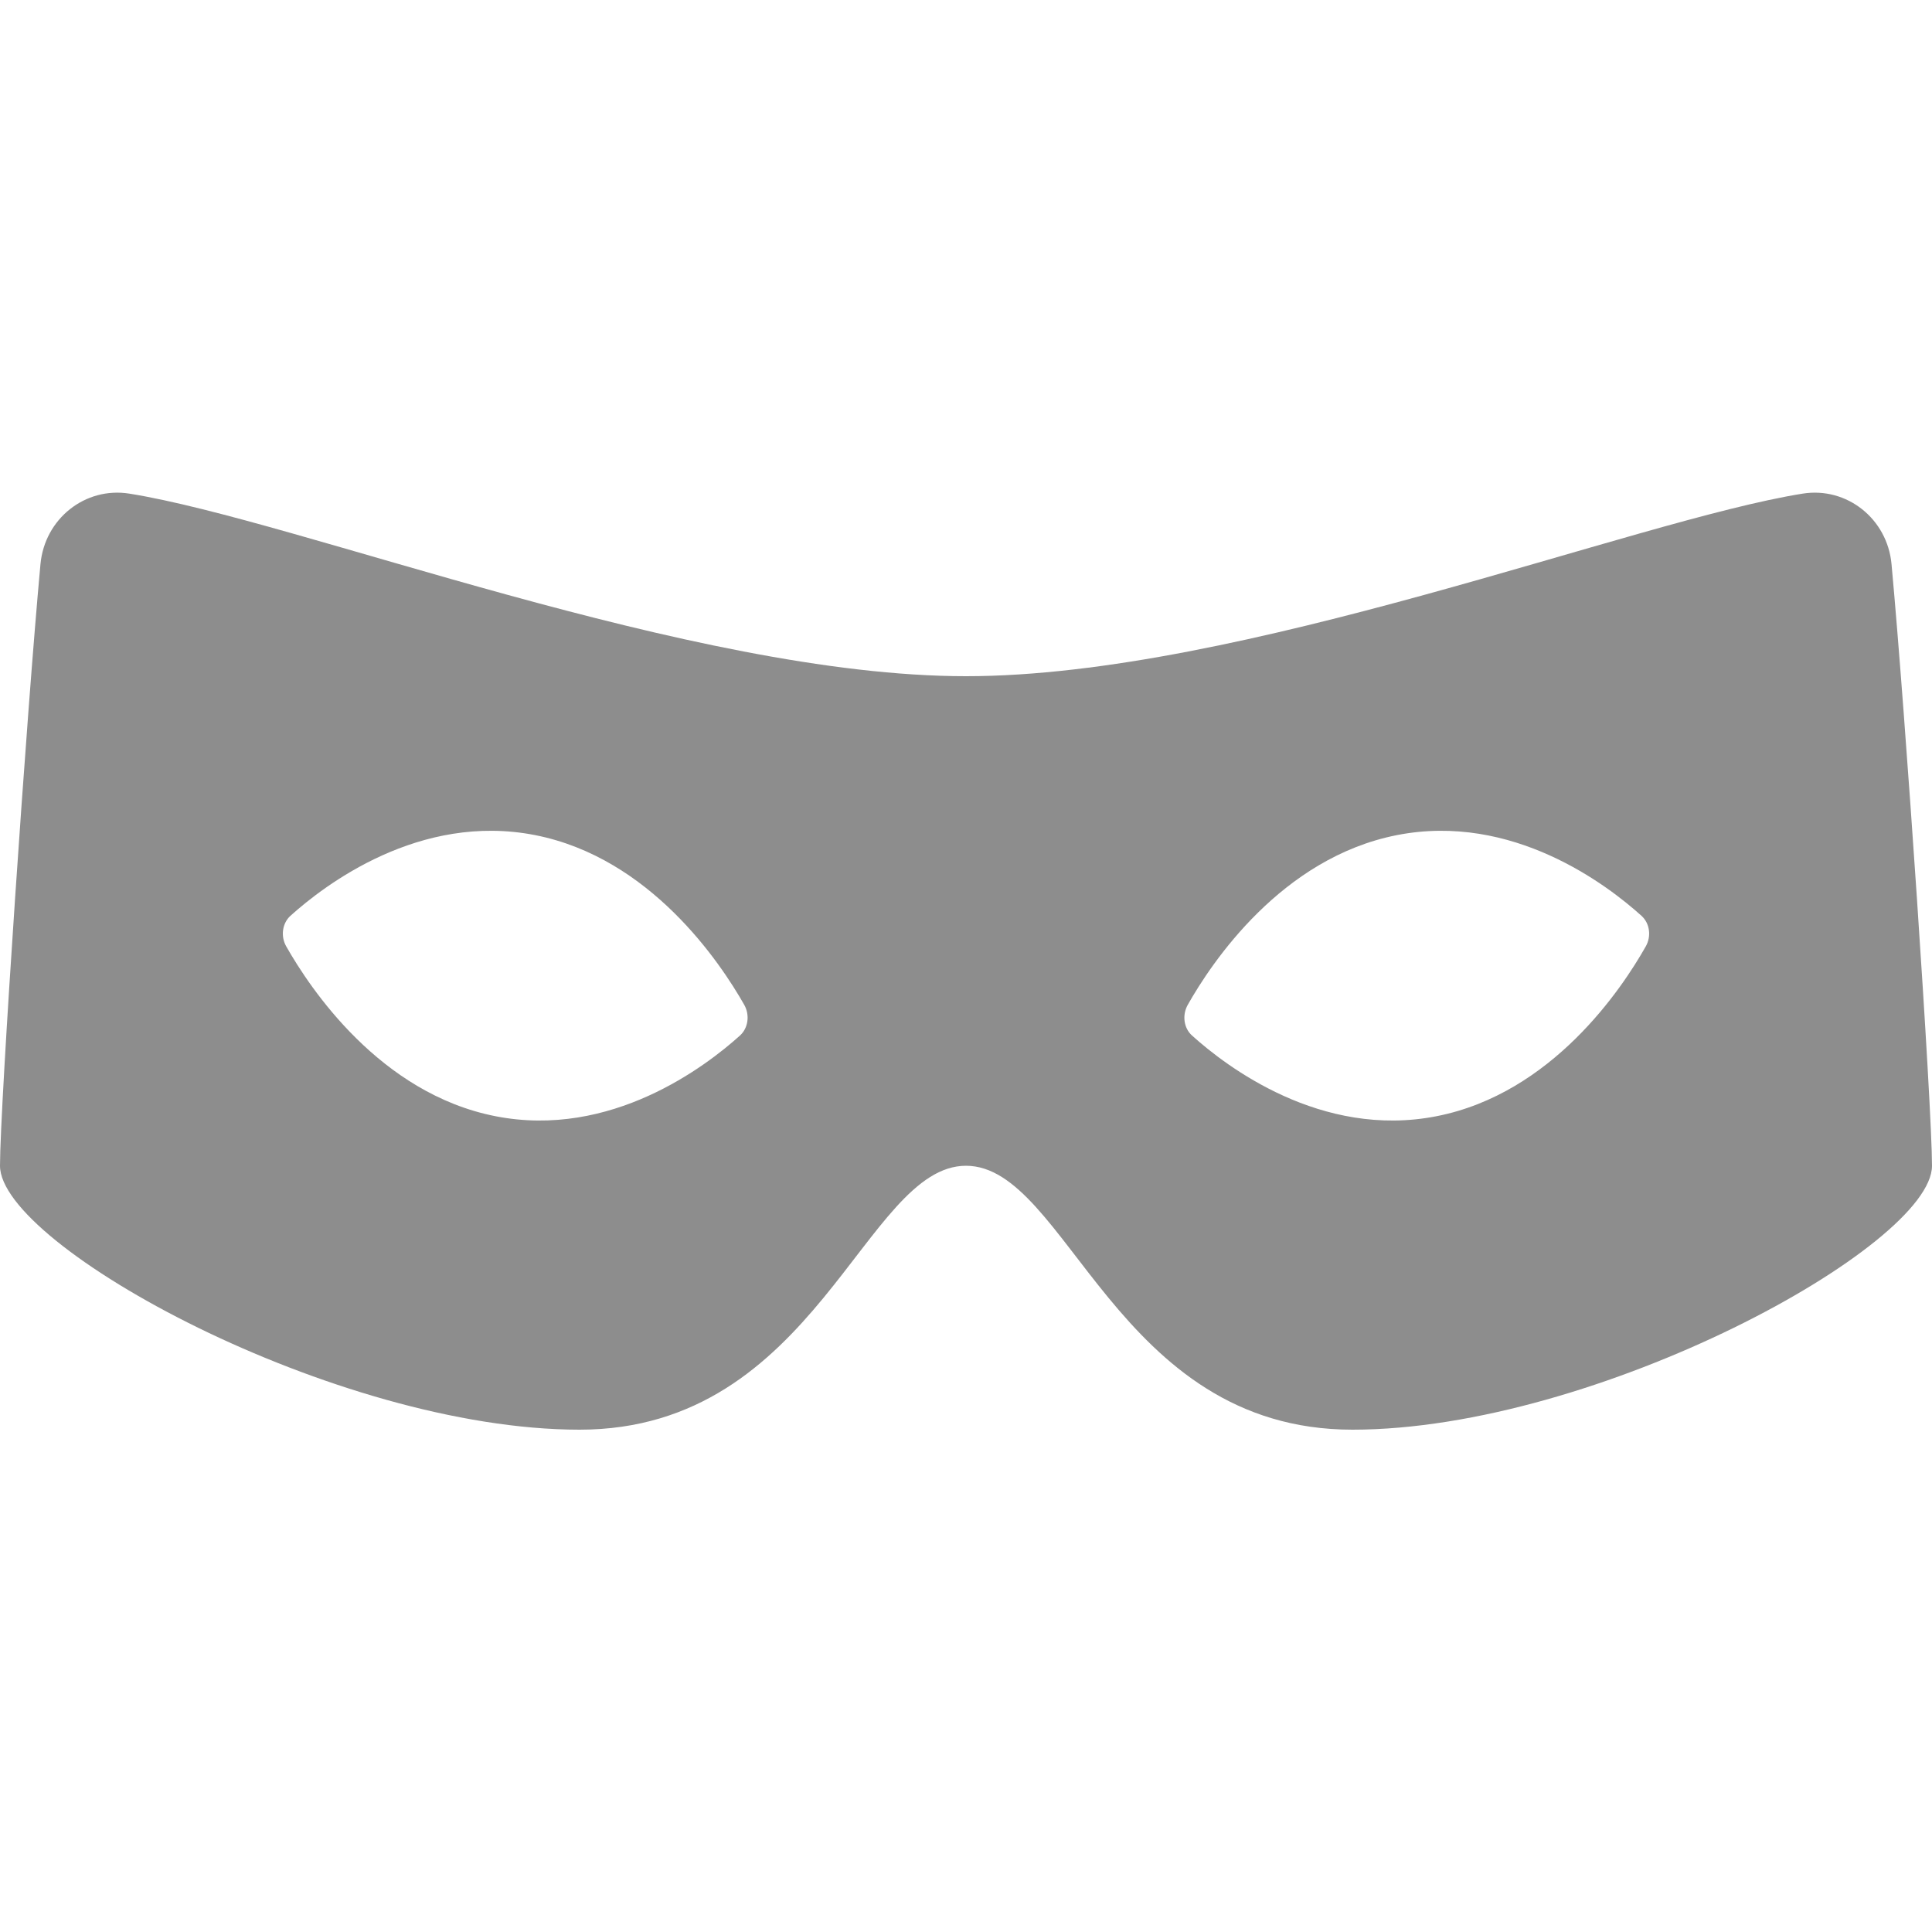 <svg xmlns="http://www.w3.org/2000/svg" xmlns:xlink="http://www.w3.org/1999/xlink" version="1.1" id="Mask" x="0px" y="0px" viewBox="0 0 20 20" enable-background="new 0 0 20 20" xml:space="preserve">
  <path d="M19.581 5.84c-0.043-0.469-0.462-0.803-0.92-0.73C16.919 5.388 12.835 7 10 7 7.165 7 3.081 5.388 1.339 5.11c-0.458-0.073-0.876 0.26-0.92 0.729C0.277 7.371 0 11.45 0 12.068c0 0.83 3.472 2.732 6 2.732 2.452 0 2.95-2.732 4-2.732s1.548 2.732 4 2.732c2.528 0 6-1.902 6-2.732C20 11.45 19.723 7.371 19.581 5.84zM7.66 10.72c-0.353 0.318-1.335 1.07-2.531 0.835 -1.196-0.235-1.919-1.323-2.166-1.758C2.903 9.691 2.922 9.557 3.007 9.48 3.36 9.162 4.342 8.41 5.539 8.645c1.196 0.235 1.919 1.323 2.166 1.758C7.764 10.509 7.745 10.643 7.66 10.72zM17.037 9.797c-0.246 0.436-0.969 1.523-2.166 1.758 -1.196 0.235-2.179-0.517-2.531-0.835 -0.086-0.077-0.104-0.211-0.045-0.317 0.246-0.436 0.969-1.523 2.166-1.758 1.196-0.235 2.179 0.517 2.531 0.835C17.078 9.557 17.097 9.691 17.037 9.797z" fill="#8d8d8d"/>
</svg>
